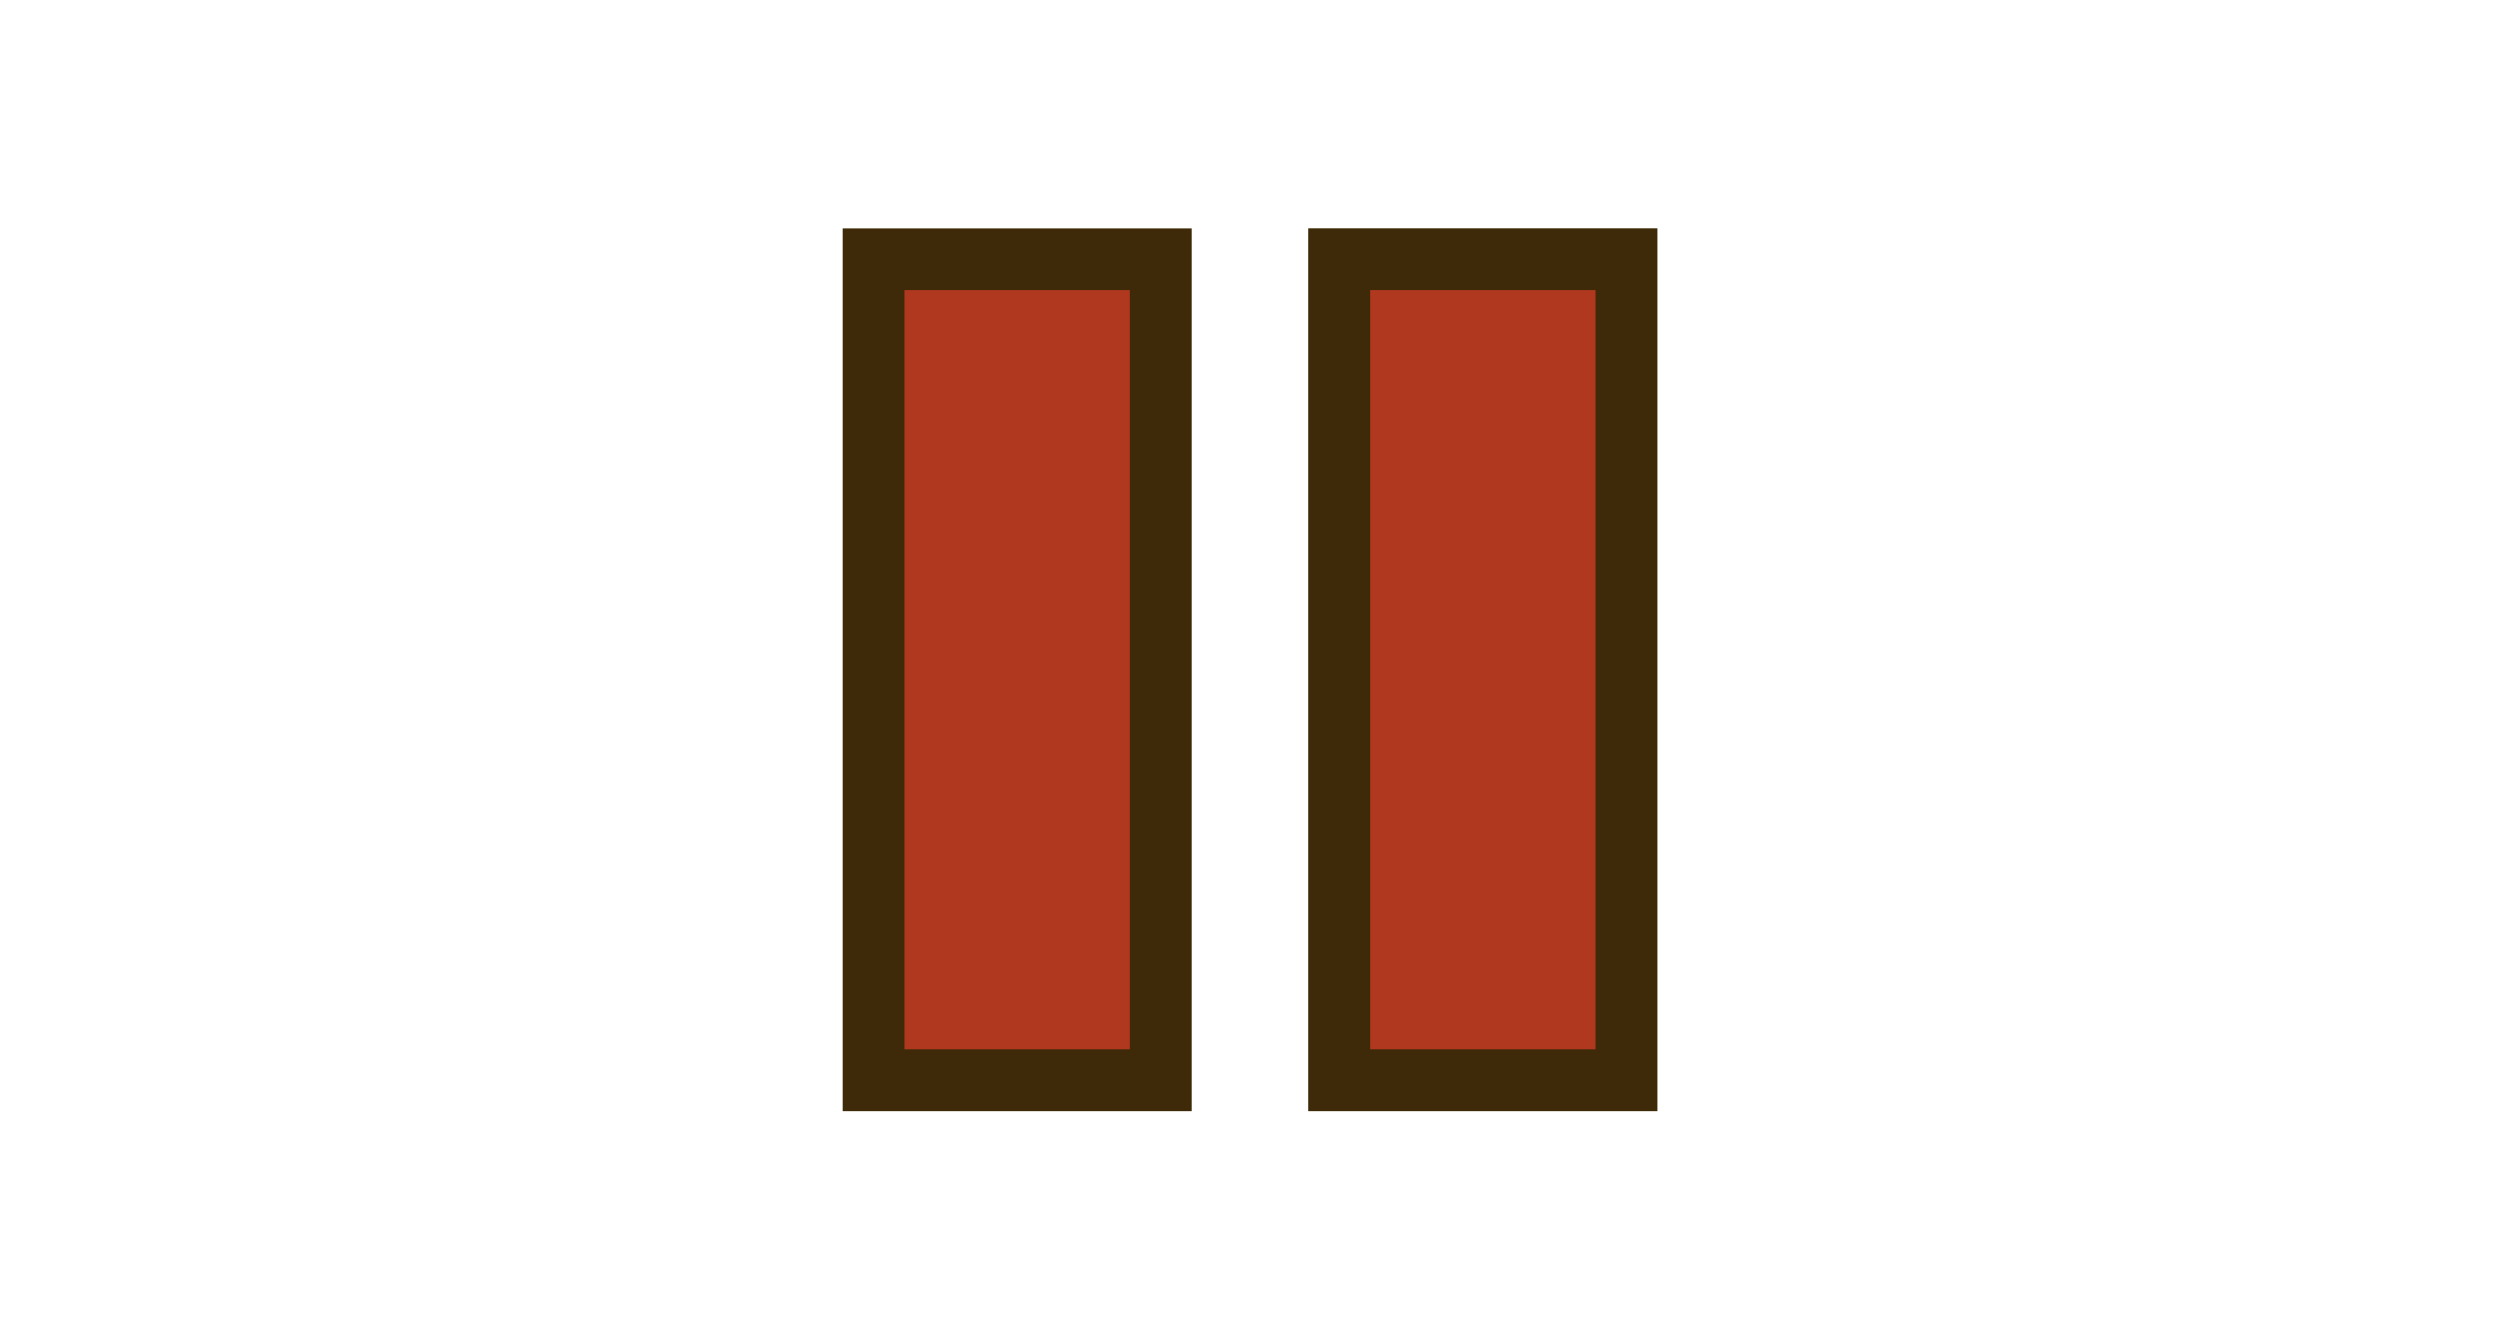 <?xml version="1.0" encoding="UTF-8"?>
<svg xmlns="http://www.w3.org/2000/svg" xmlns:xlink="http://www.w3.org/1999/xlink" contentScriptType="text/ecmascript" width="28" baseProfile="tiny" zoomAndPan="magnify" contentStyleType="text/css" viewBox="-9.438 -2.557 28 15" height="15" preserveAspectRatio="xMidYMid meet" version="1.1">
    <polygon fill="#3e2a08" points="3.909,9.888 0,9.888 0,0.001 3.909,0.001 "/>
    <rect x="0.692" width="2.524" fill="#b0381e" y="0.692" height="8.503"/>
    <polygon fill="#3e2a08" points="9.125,9.888 5.214,9.888 5.214,0 9.125,0 "/>
    <rect x="5.908" width="2.524" fill="#b0381e" y="0.692" height="8.503"/>
    <rect x="-9.438" width="28" fill="none" y="-2.557" height="15"/>
</svg>

